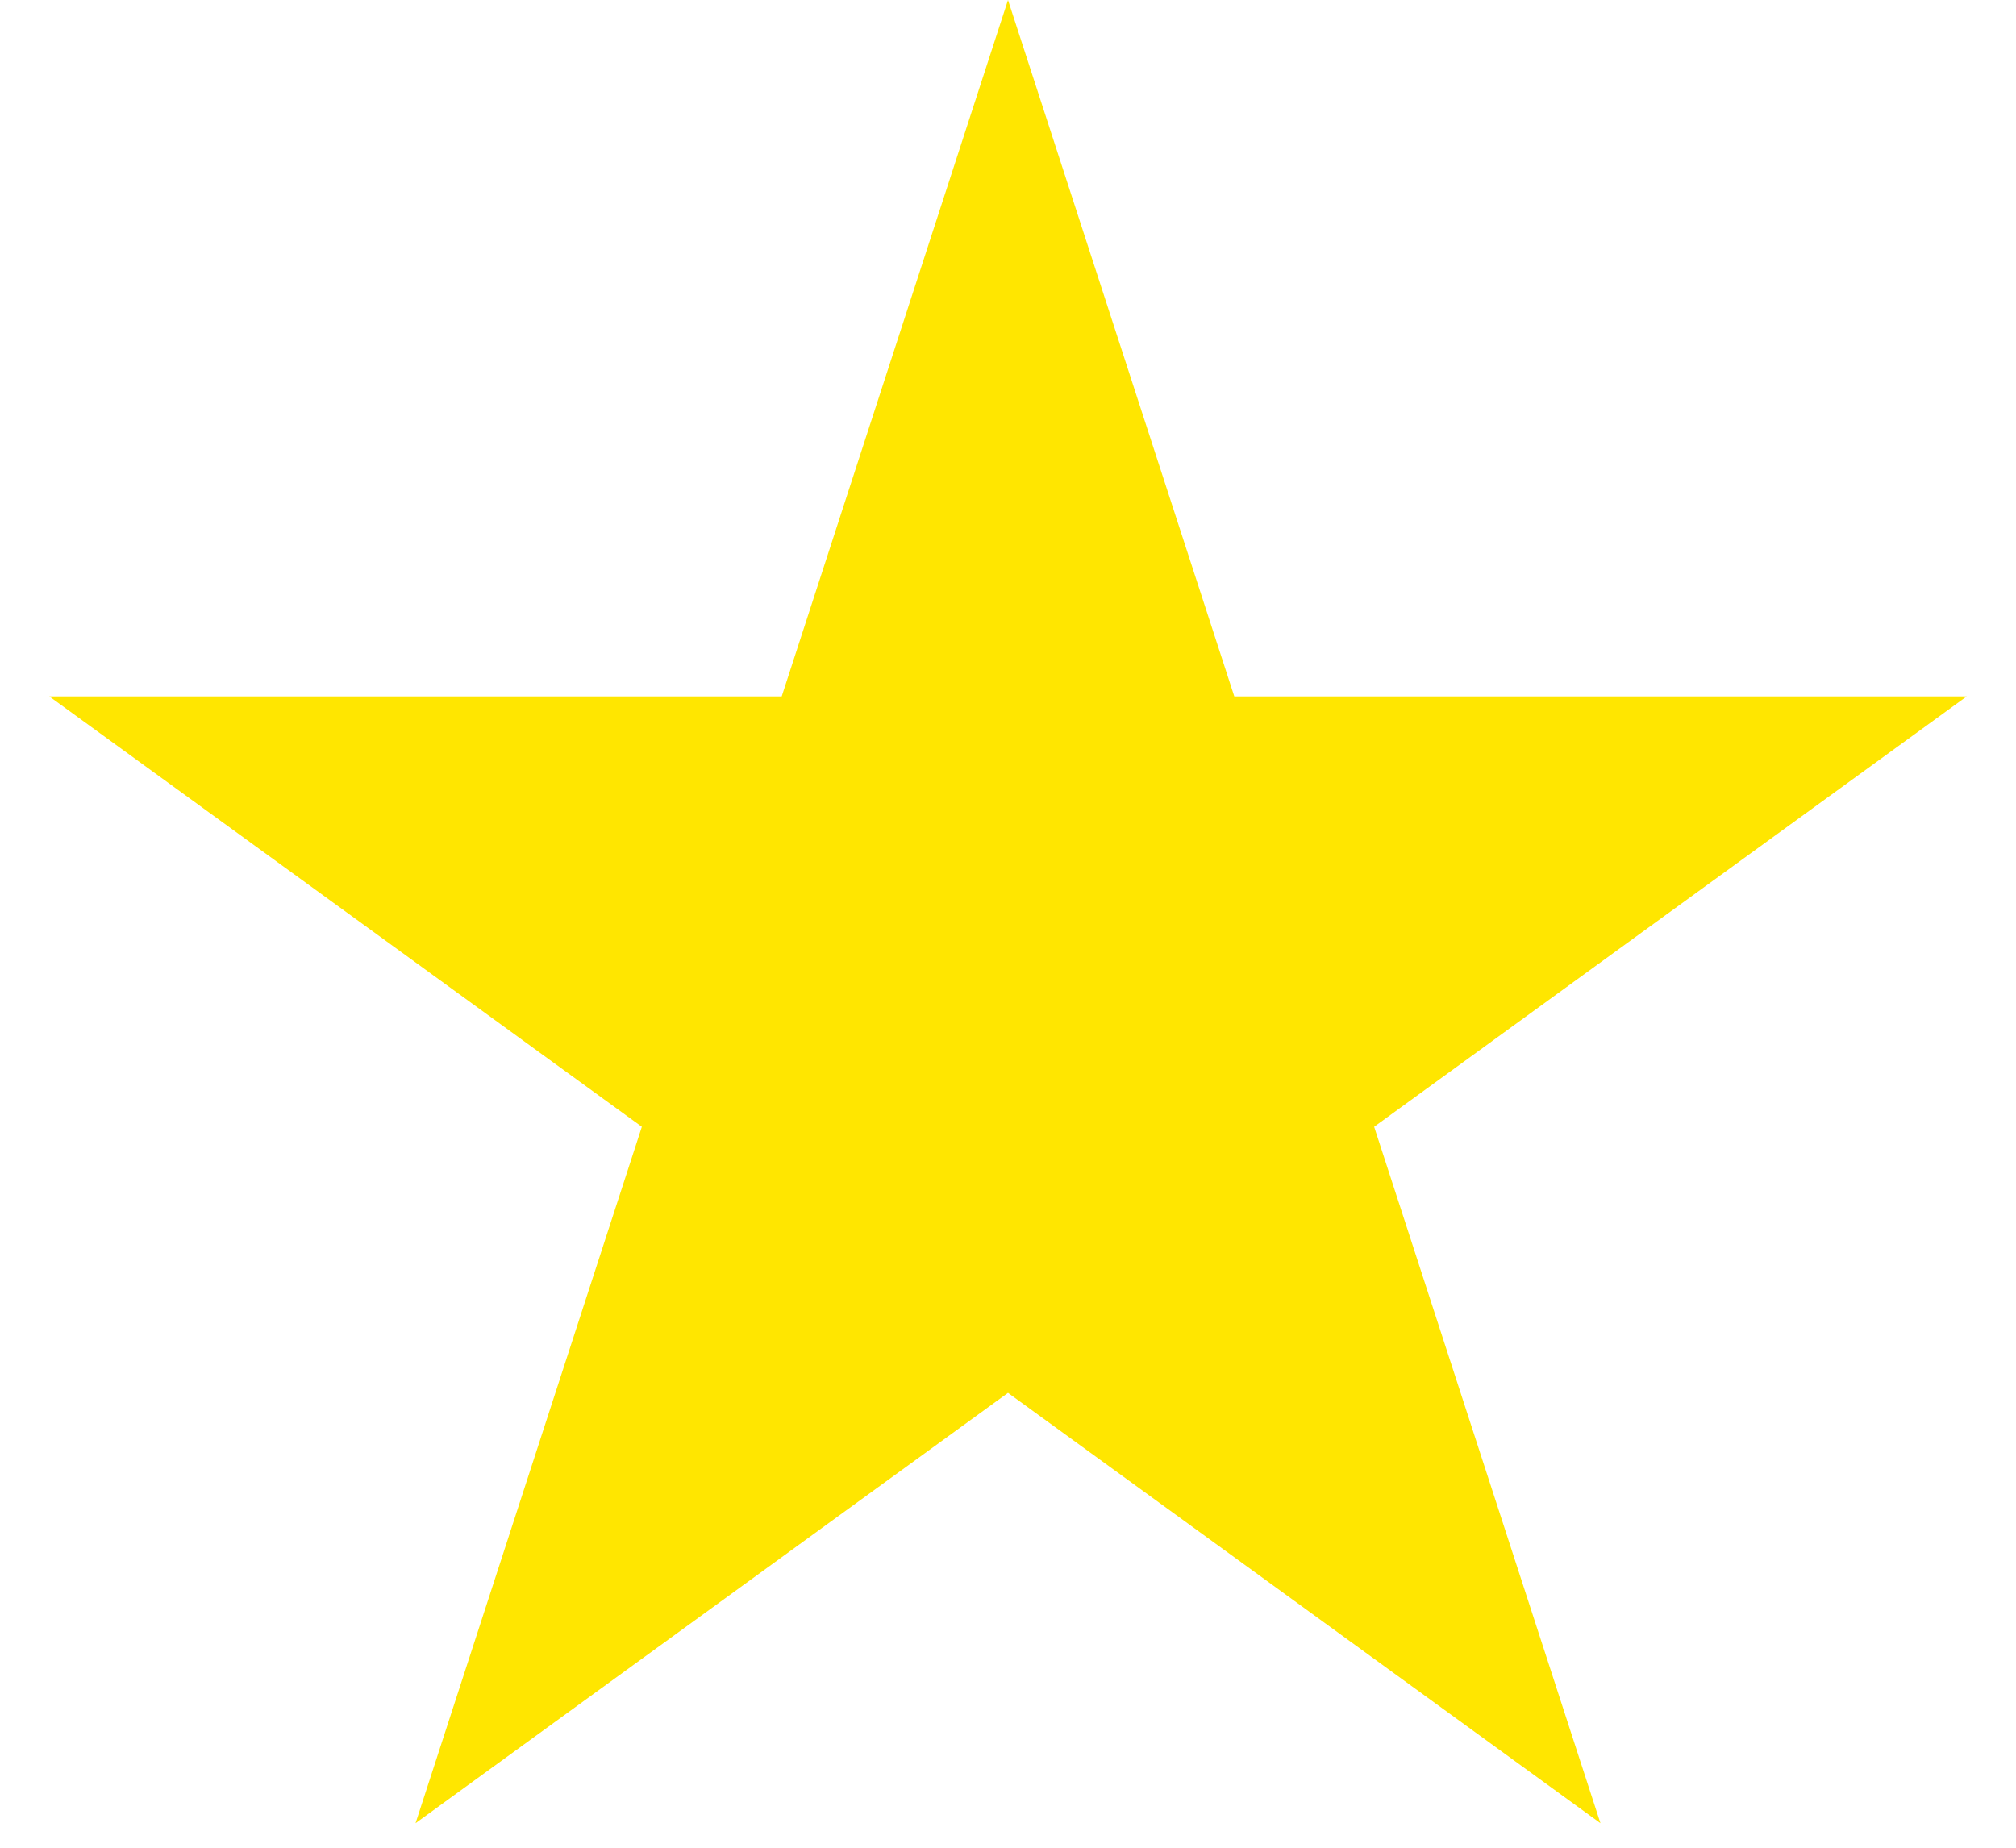 <svg width="24" height="22" viewBox="0 0 24 22" fill="none" xmlns="http://www.w3.org/2000/svg">
<path id="Star 3" d="M12 0L14.694 8.292H23.413L16.359 13.416L19.053 21.708L12 16.584L4.947 21.708L7.641 13.416L0.587 8.292H9.306L12 0Z" fill="#FFE600"/>
</svg>

